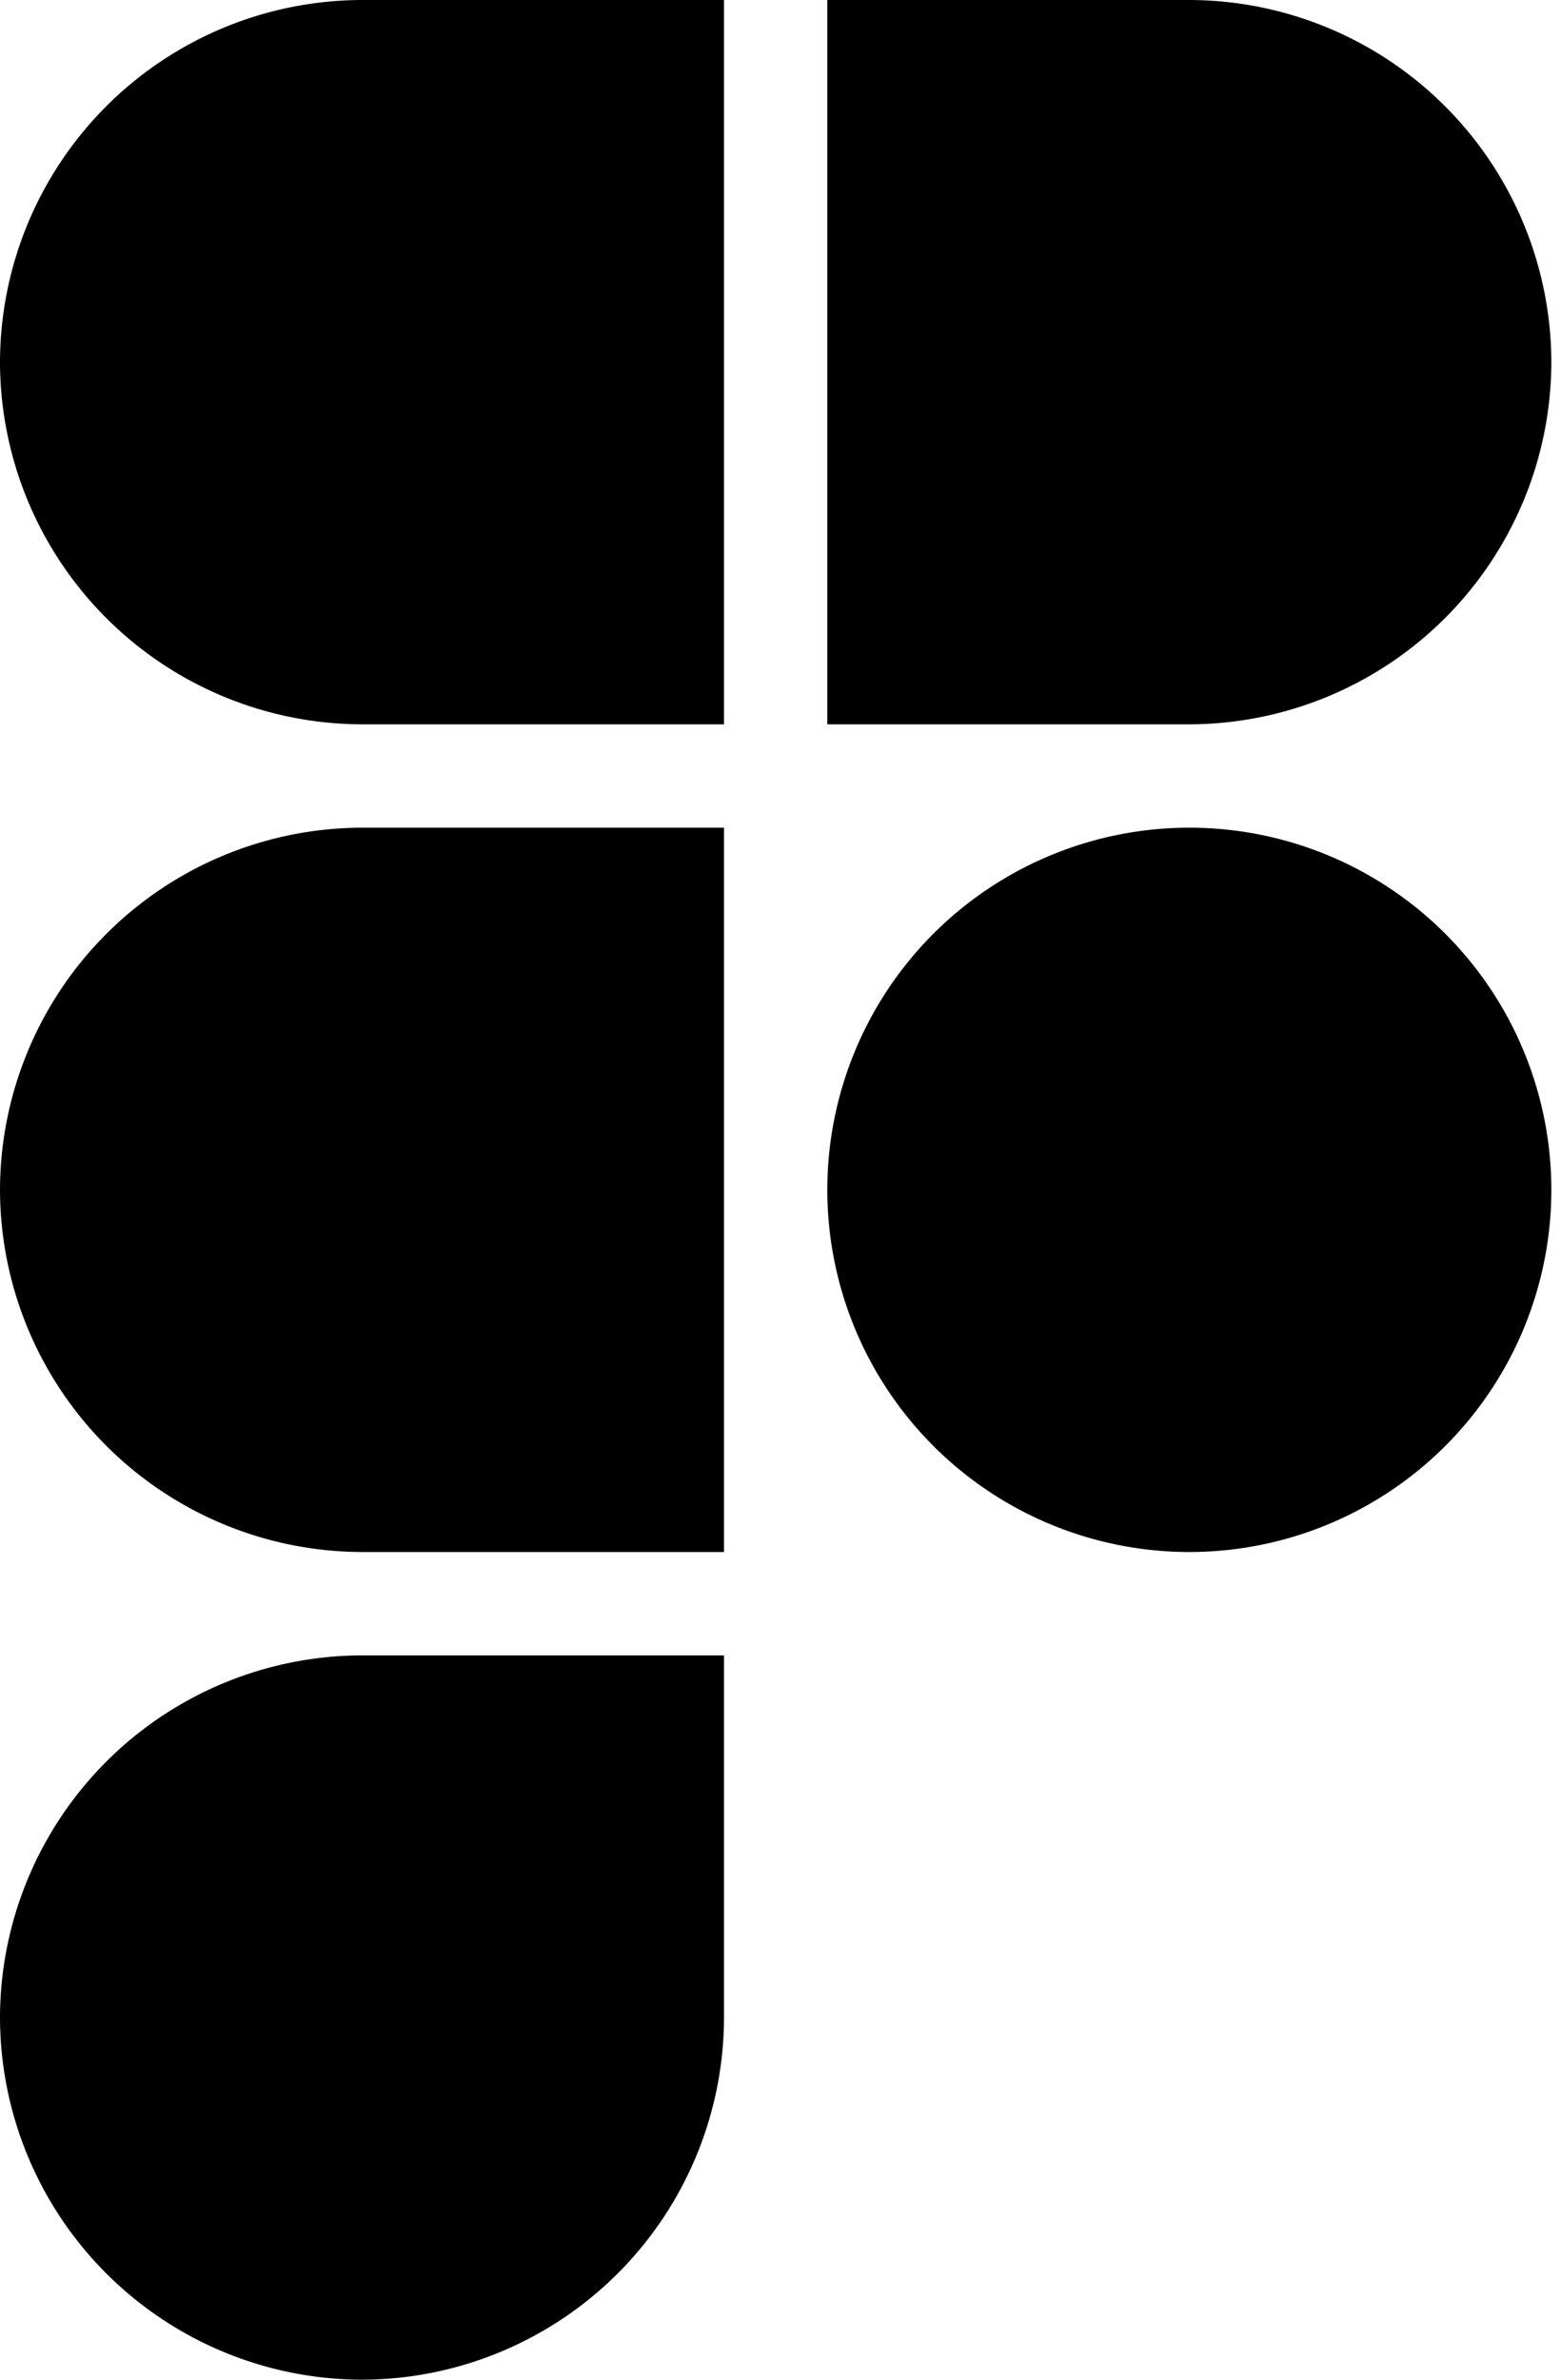 <svg xmlns="http://www.w3.org/2000/svg" viewBox="0 0 21 32">
  <path d="M9.74 0v9.74H4.87A4.88 4.88 0 0 1 0 4.87 4.88 4.88 0 0 1 4.87 0h4.87Zm0 11.13v9.74H4.87A4.88 4.88 0 0 1 0 16a4.88 4.88 0 0 1 4.87-4.87h4.87Zm0 11.13v4.87A4.88 4.88 0 0 1 4.87 32 4.88 4.88 0 0 1 0 27.13a4.88 4.88 0 0 1 4.87-4.87h4.87ZM20.87 4.87A4.88 4.88 0 0 1 16 9.74h-4.87V0H16a4.88 4.88 0 0 1 4.87 4.87ZM16 11.13a4.87 4.87 0 1 0 0 9.74 4.87 4.87 0 0 0 0-9.74Z"/>
</svg>